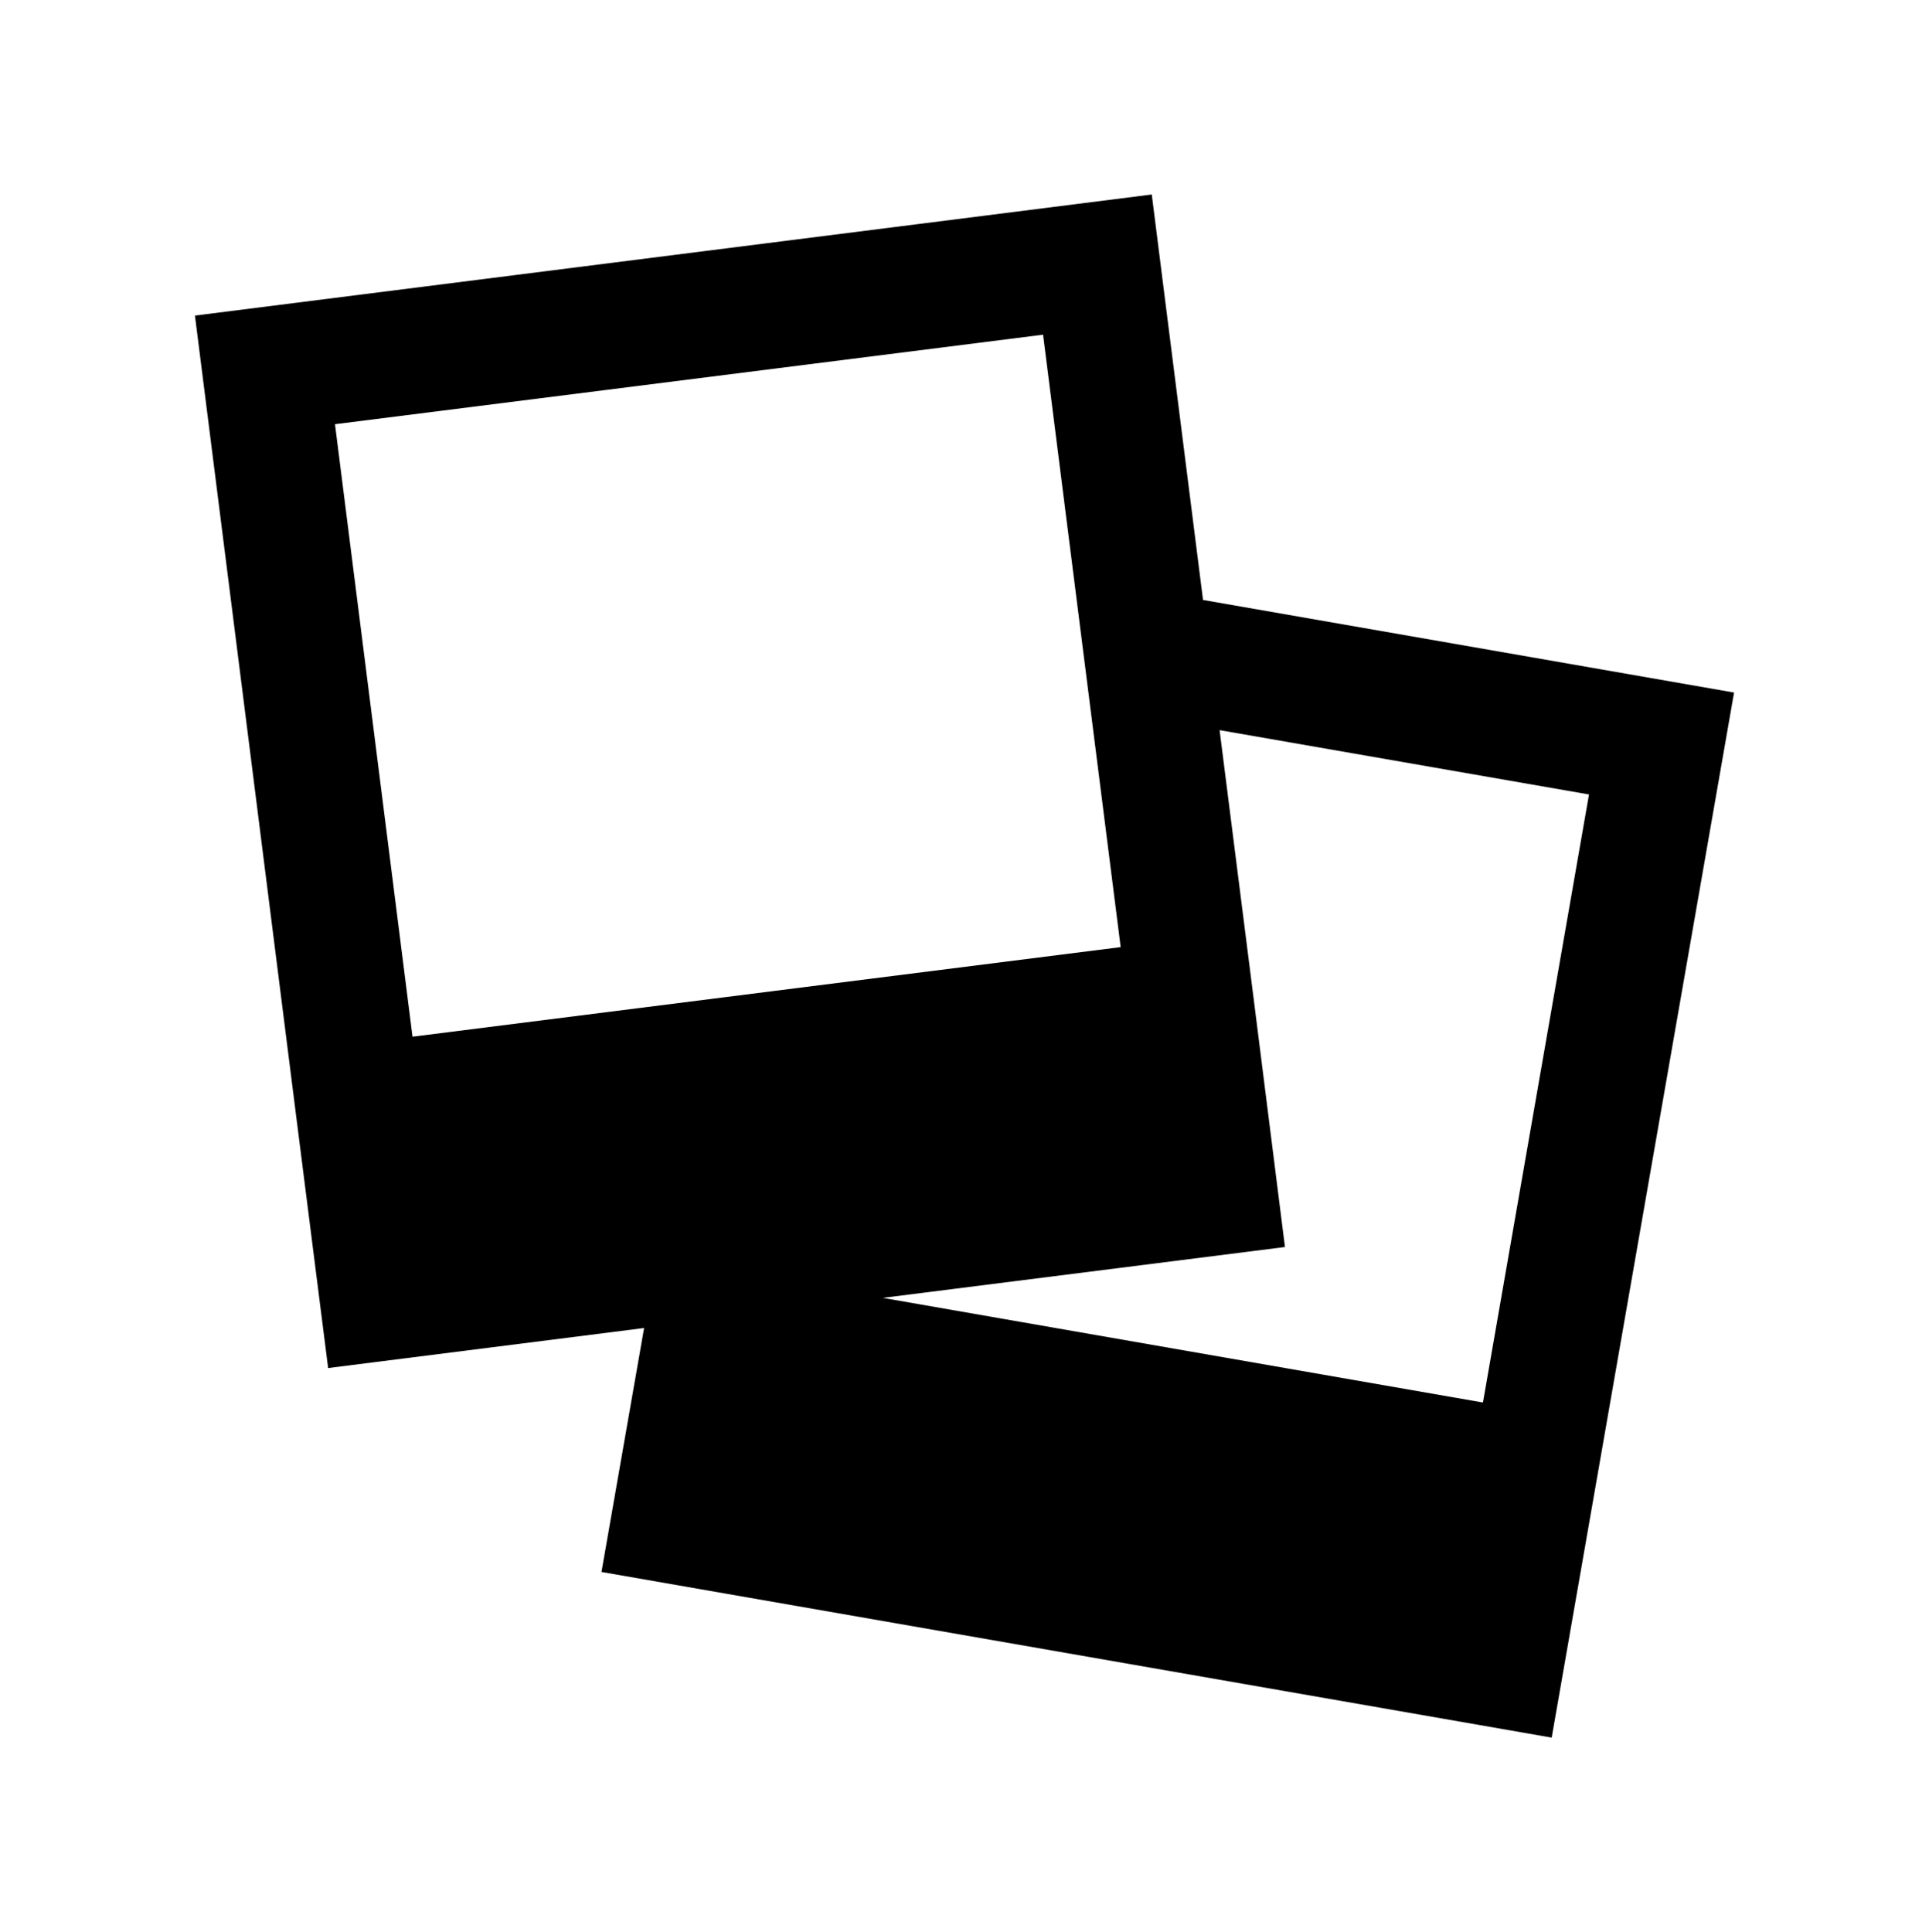 <?xml version="1.0" ?>
<svg xmlns="http://www.w3.org/2000/svg" xmlns:ev="http://www.w3.org/2001/xml-events" xmlns:xlink="http://www.w3.org/1999/xlink" baseProfile="full" enable-background="new 0 0 100 100" height="600px" version="1.1" viewBox="0 0 100 100" width="599px" x="0px" xml:space="preserve" y="0px">
	<defs/>
	<path d="M 89.894,35.82 L 62.365,31.02 L 59.708,10.0 L 10.106,16.277 L 15.37,57.91 L 15.37,57.91 L 17.011,70.84 L 33.39,68.765 L 31.181,81.411 L 80.44,90.0 L 82.159,80.151 L 82.159,80.151 L 89.894,35.82 M 54.073,17.268 L 58.096,49.018 L 21.385,53.662 L 17.366,21.909 L 54.073,17.268 M 63.224,37.769 L 82.374,41.104 L 76.876,72.627 L 45.763,67.202 L 66.613,64.565 L 64.982,51.63 L 64.982,51.63 L 63.224,37.769"/>
</svg>

